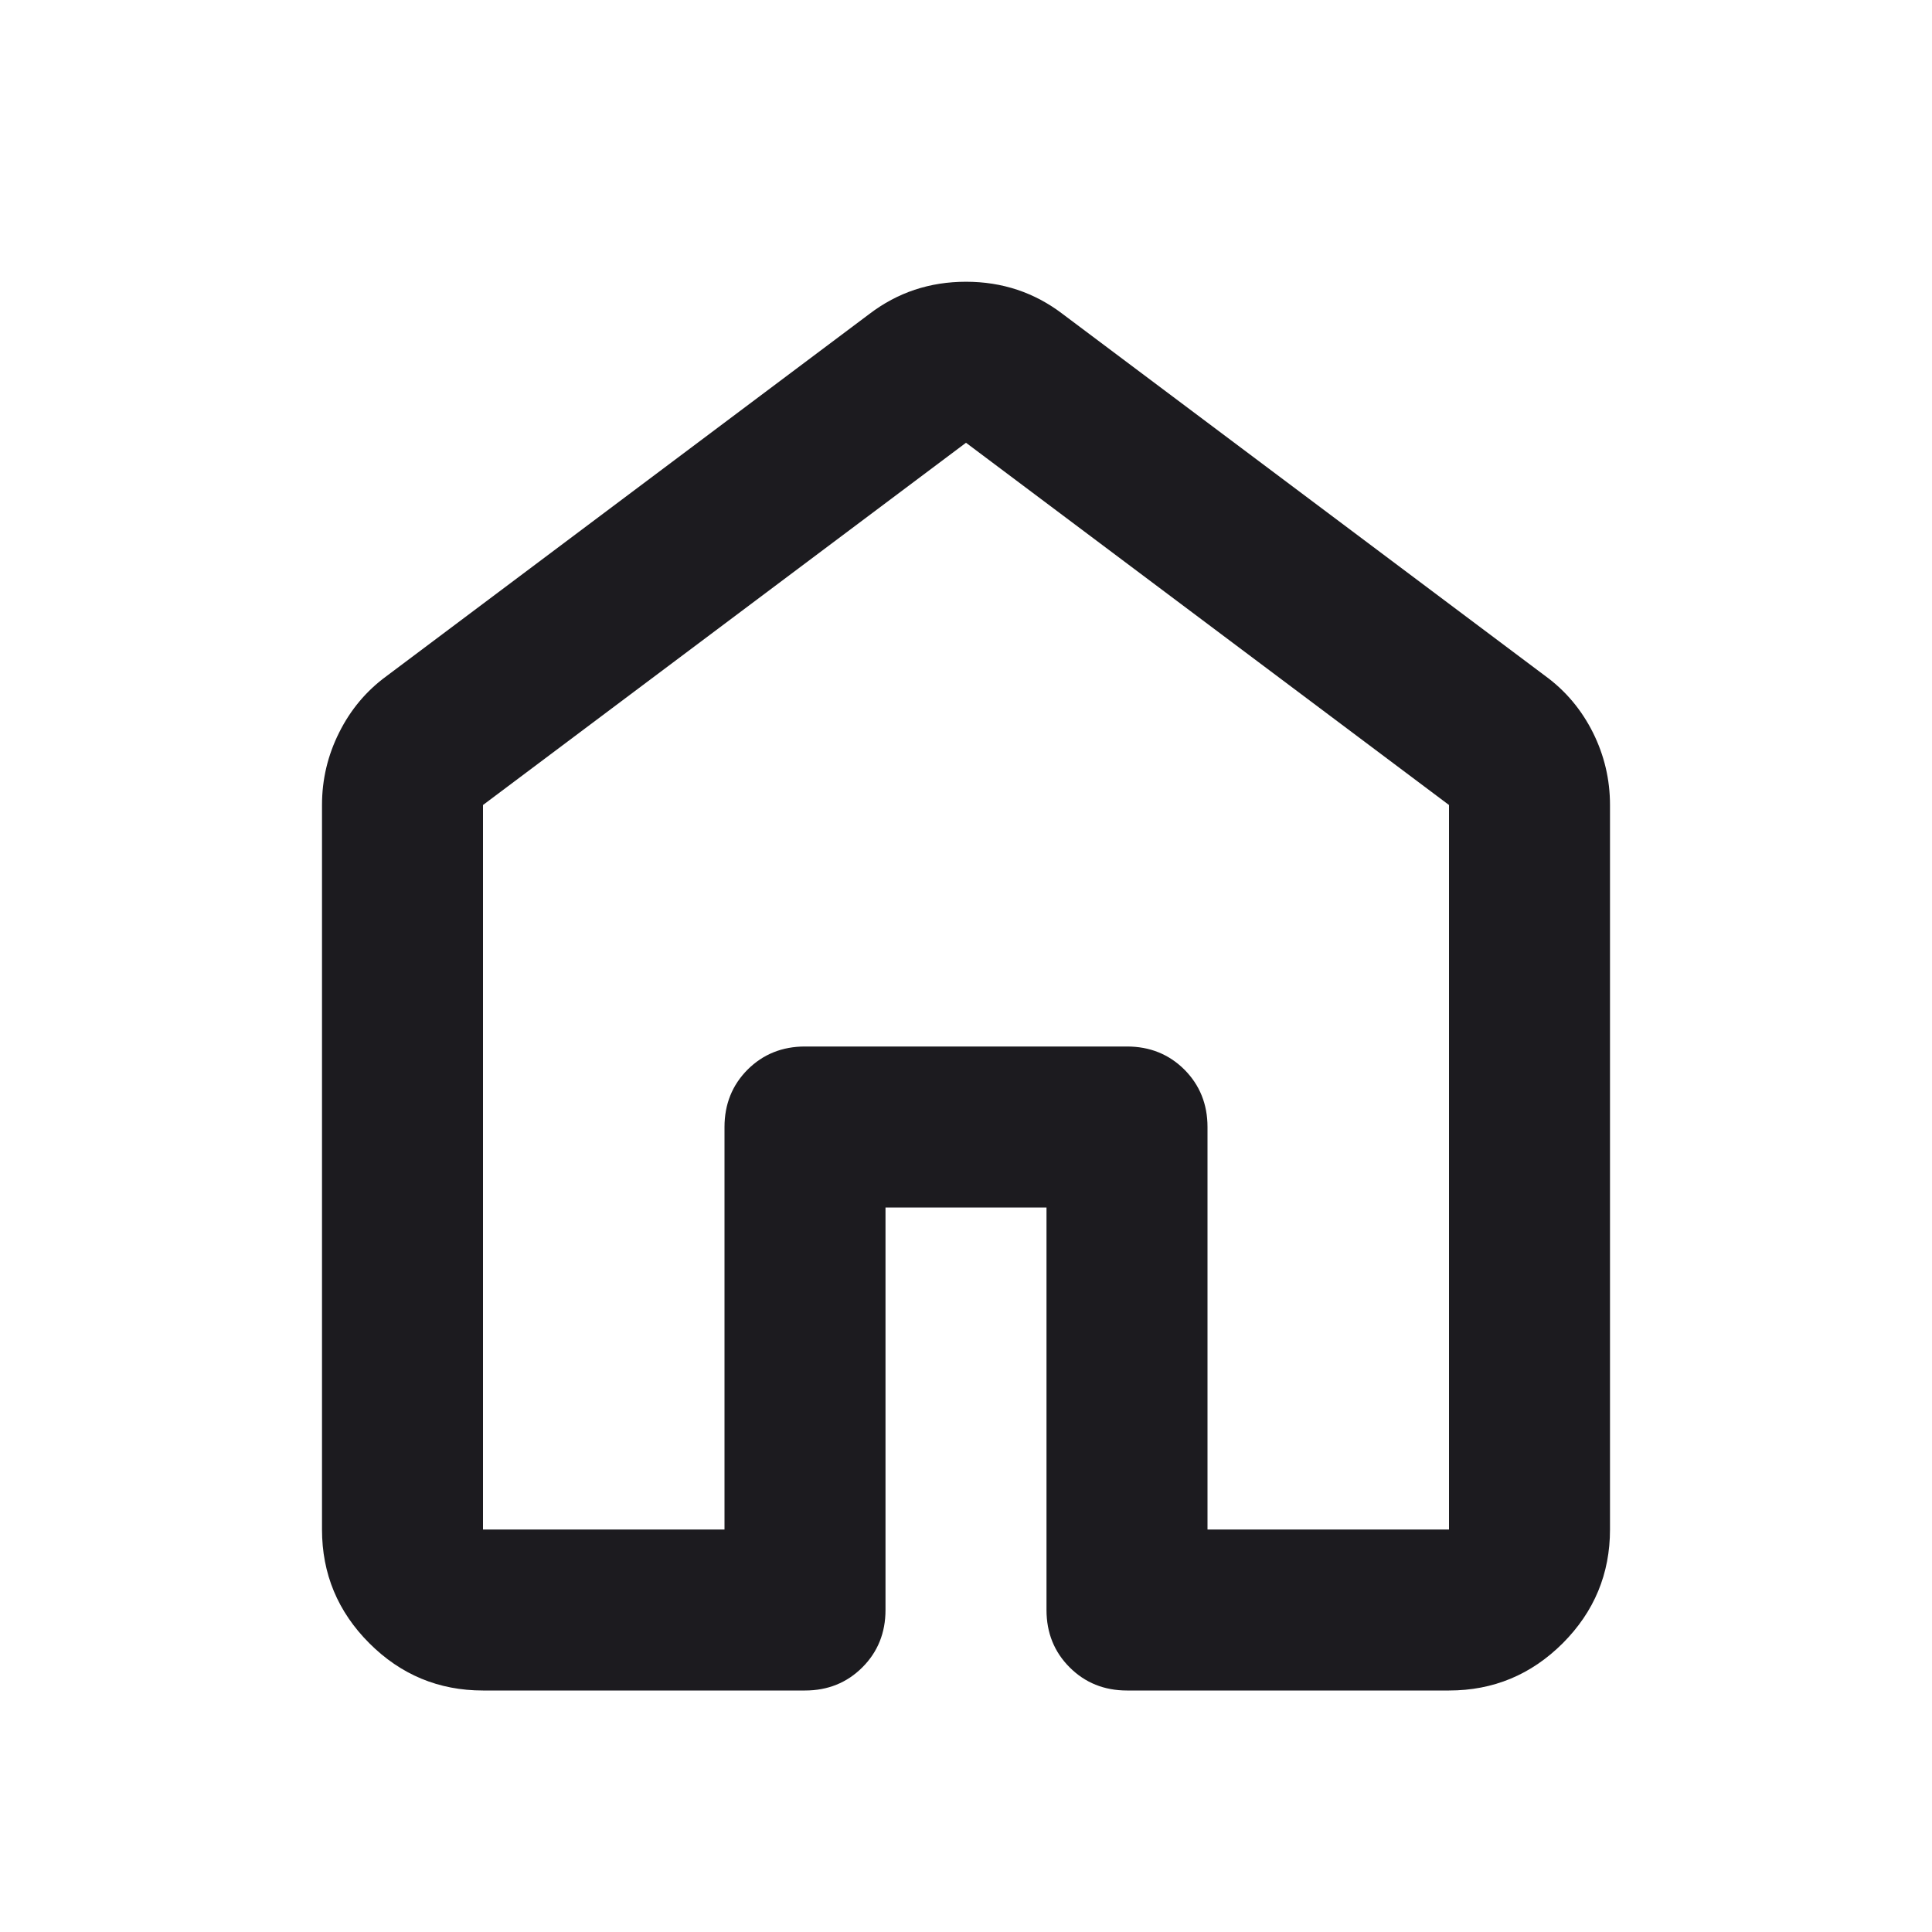 <svg width="24" height="24" viewBox="0 0 24 24" fill="none" xmlns="http://www.w3.org/2000/svg">
<mask id="mask0_5652_2728" style="mask-type:alpha" maskUnits="userSpaceOnUse" x="0" y="0" width="24" height="24">
<rect width="24" height="24" fill="#D9D9D9"/>
</mask>
<g mask="url(#mask0_5652_2728)">
<path d="M6 19H9V14C9 13.717 9.096 13.479 9.287 13.287C9.479 13.096 9.717 13 10 13H14C14.283 13 14.521 13.096 14.713 13.287C14.904 13.479 15 13.717 15 14V19H18V10L12 5.5L6 10V19ZM4 19V10C4 9.683 4.071 9.383 4.213 9.1C4.354 8.817 4.55 8.583 4.8 8.4L10.8 3.9C11.15 3.633 11.55 3.5 12 3.5C12.45 3.5 12.85 3.633 13.2 3.9L19.2 8.4C19.45 8.583 19.646 8.817 19.788 9.1C19.929 9.383 20 9.683 20 10V19C20 19.55 19.804 20.021 19.413 20.413C19.021 20.804 18.55 21 18 21H14C13.717 21 13.479 20.904 13.287 20.712C13.096 20.521 13 20.283 13 20V15H11V20C11 20.283 10.904 20.521 10.713 20.712C10.521 20.904 10.283 21 10 21H6C5.45 21 4.979 20.804 4.588 20.413C4.196 20.021 4 19.55 4 19Z" fill="#1C1B1F"/>
</g>
</svg>

